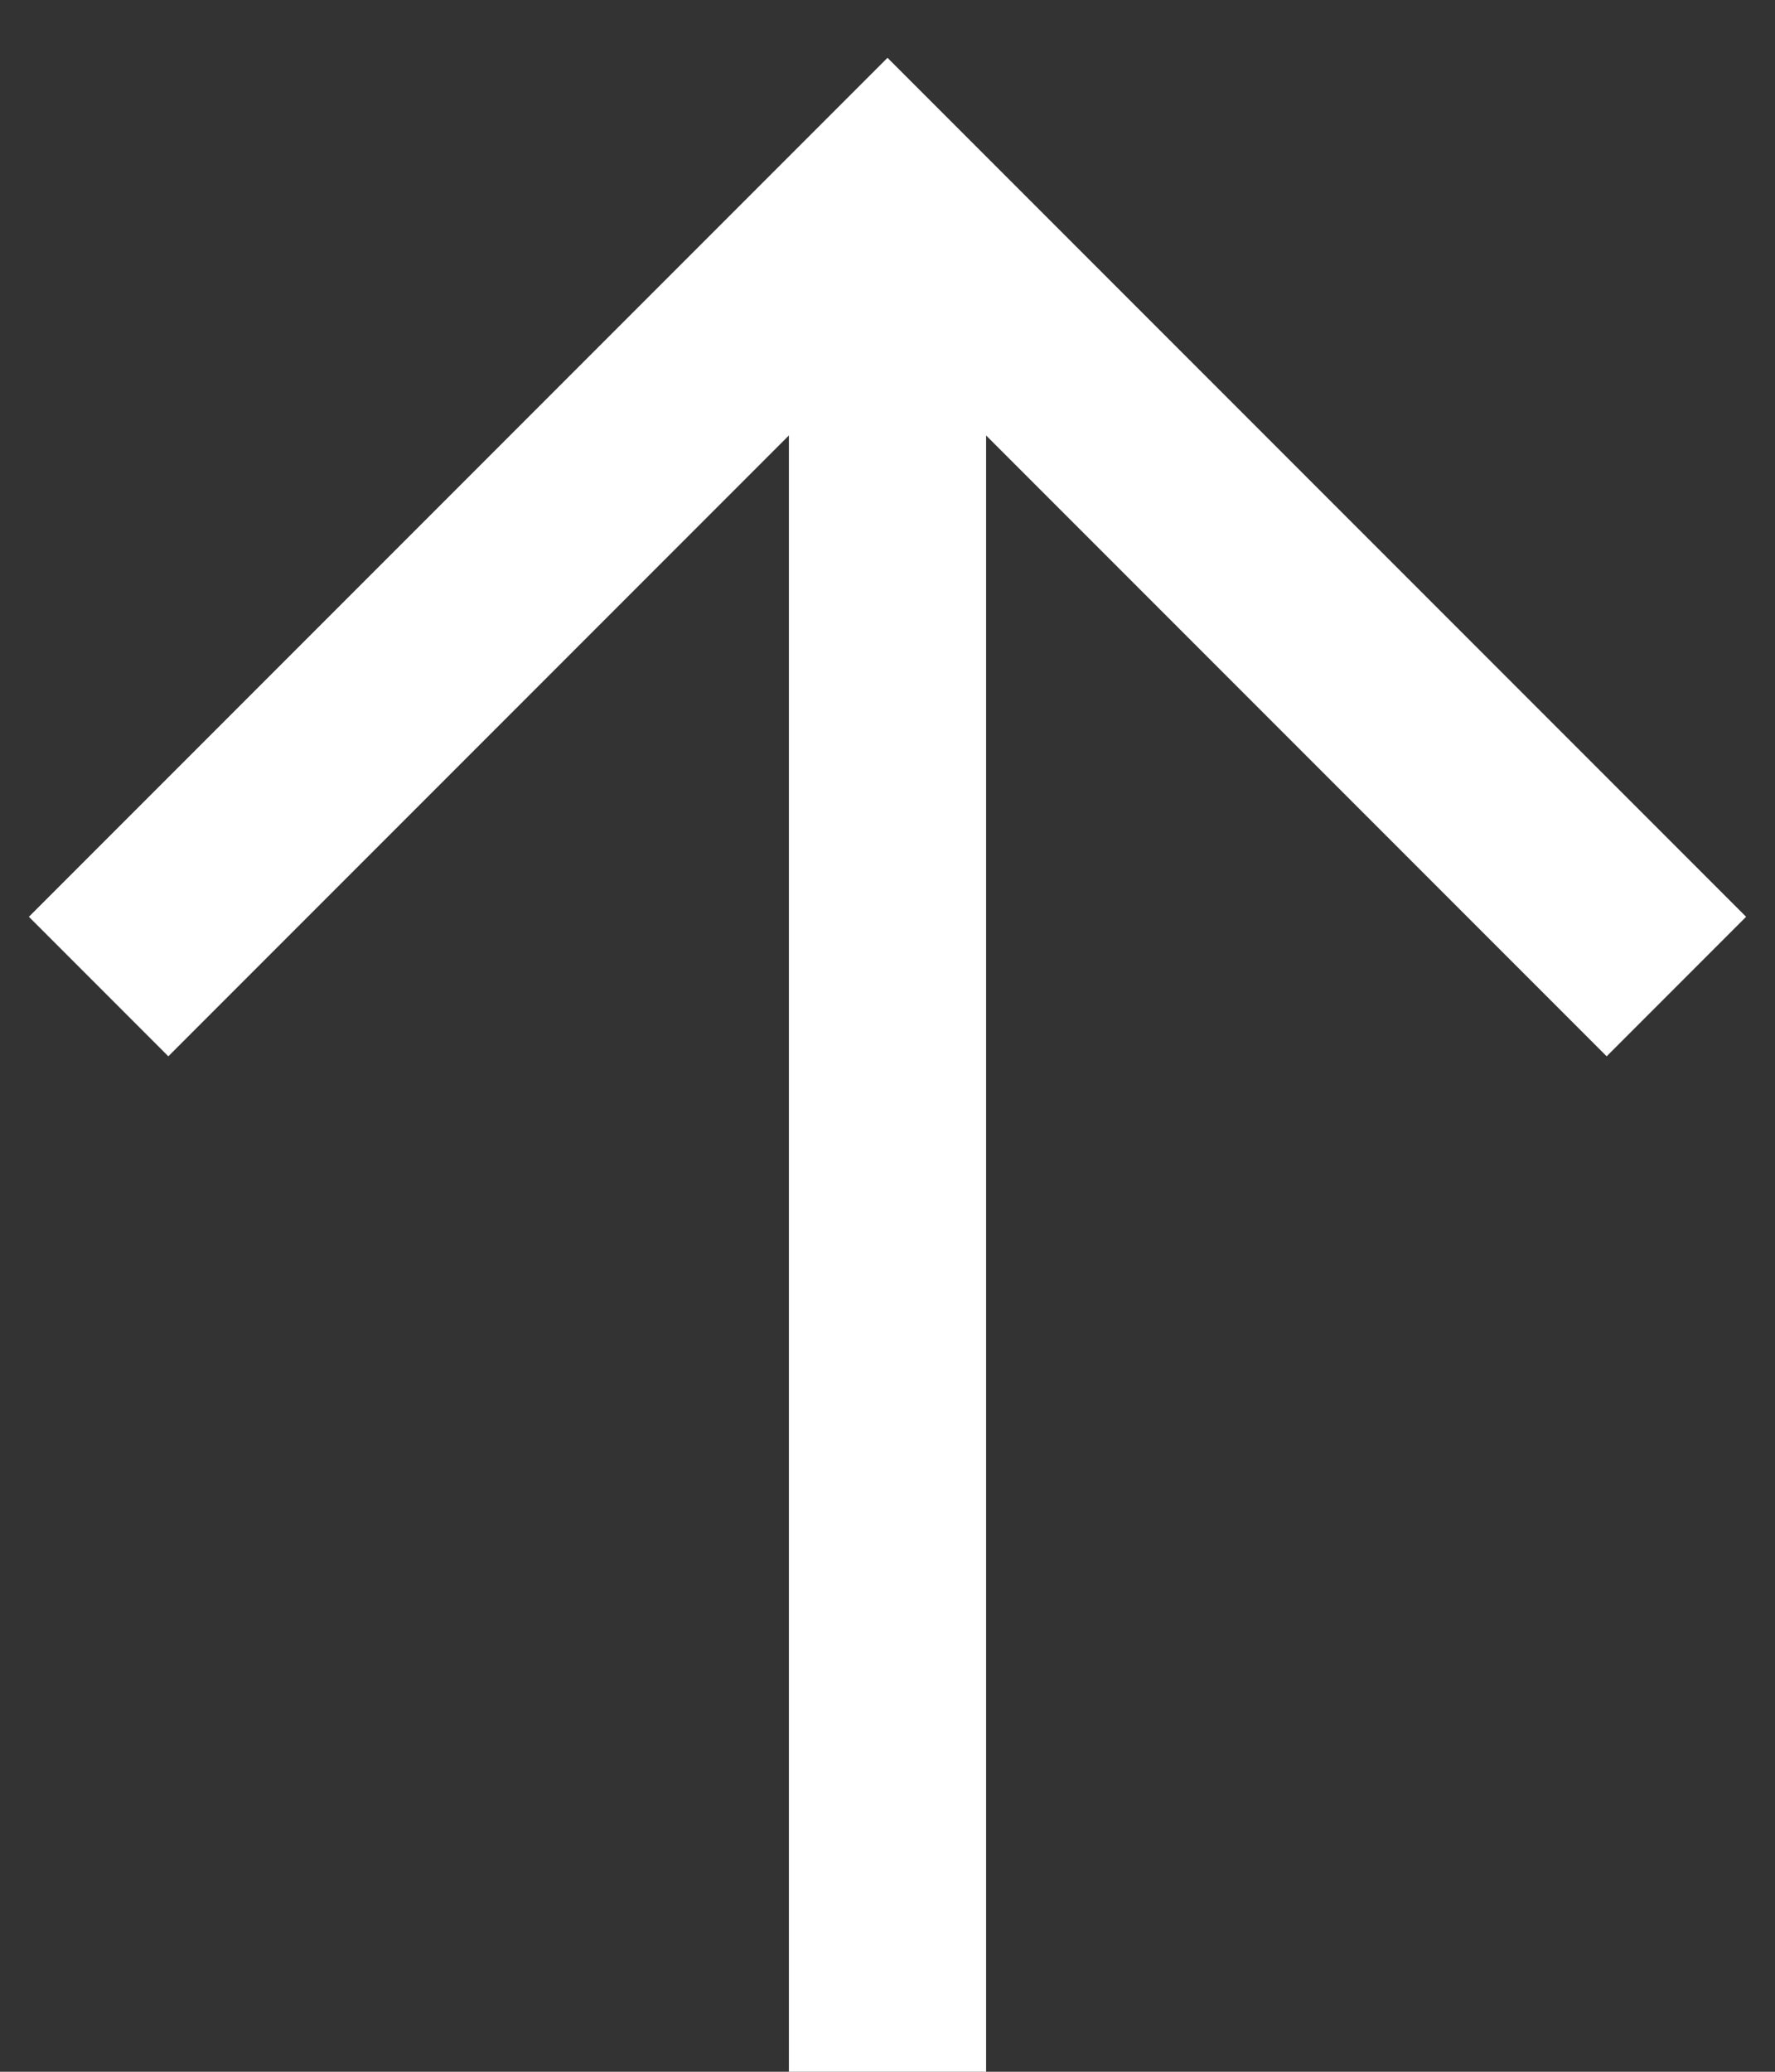 <svg width="18" height="21" viewBox="0 0 18 21" fill="none" xmlns="http://www.w3.org/2000/svg">
<rect x="0" y="0" width="18" height="21" fill="#333333" stroke="none"/>
<path fill-rule="evenodd" clip-rule="evenodd" d="M10 4.414V21H8V4.414L1.707 10.707L0.293 9.293L9 0.586L17.707 9.293L16.293 10.707L10 4.414Z" fill="white"/>
</svg>
